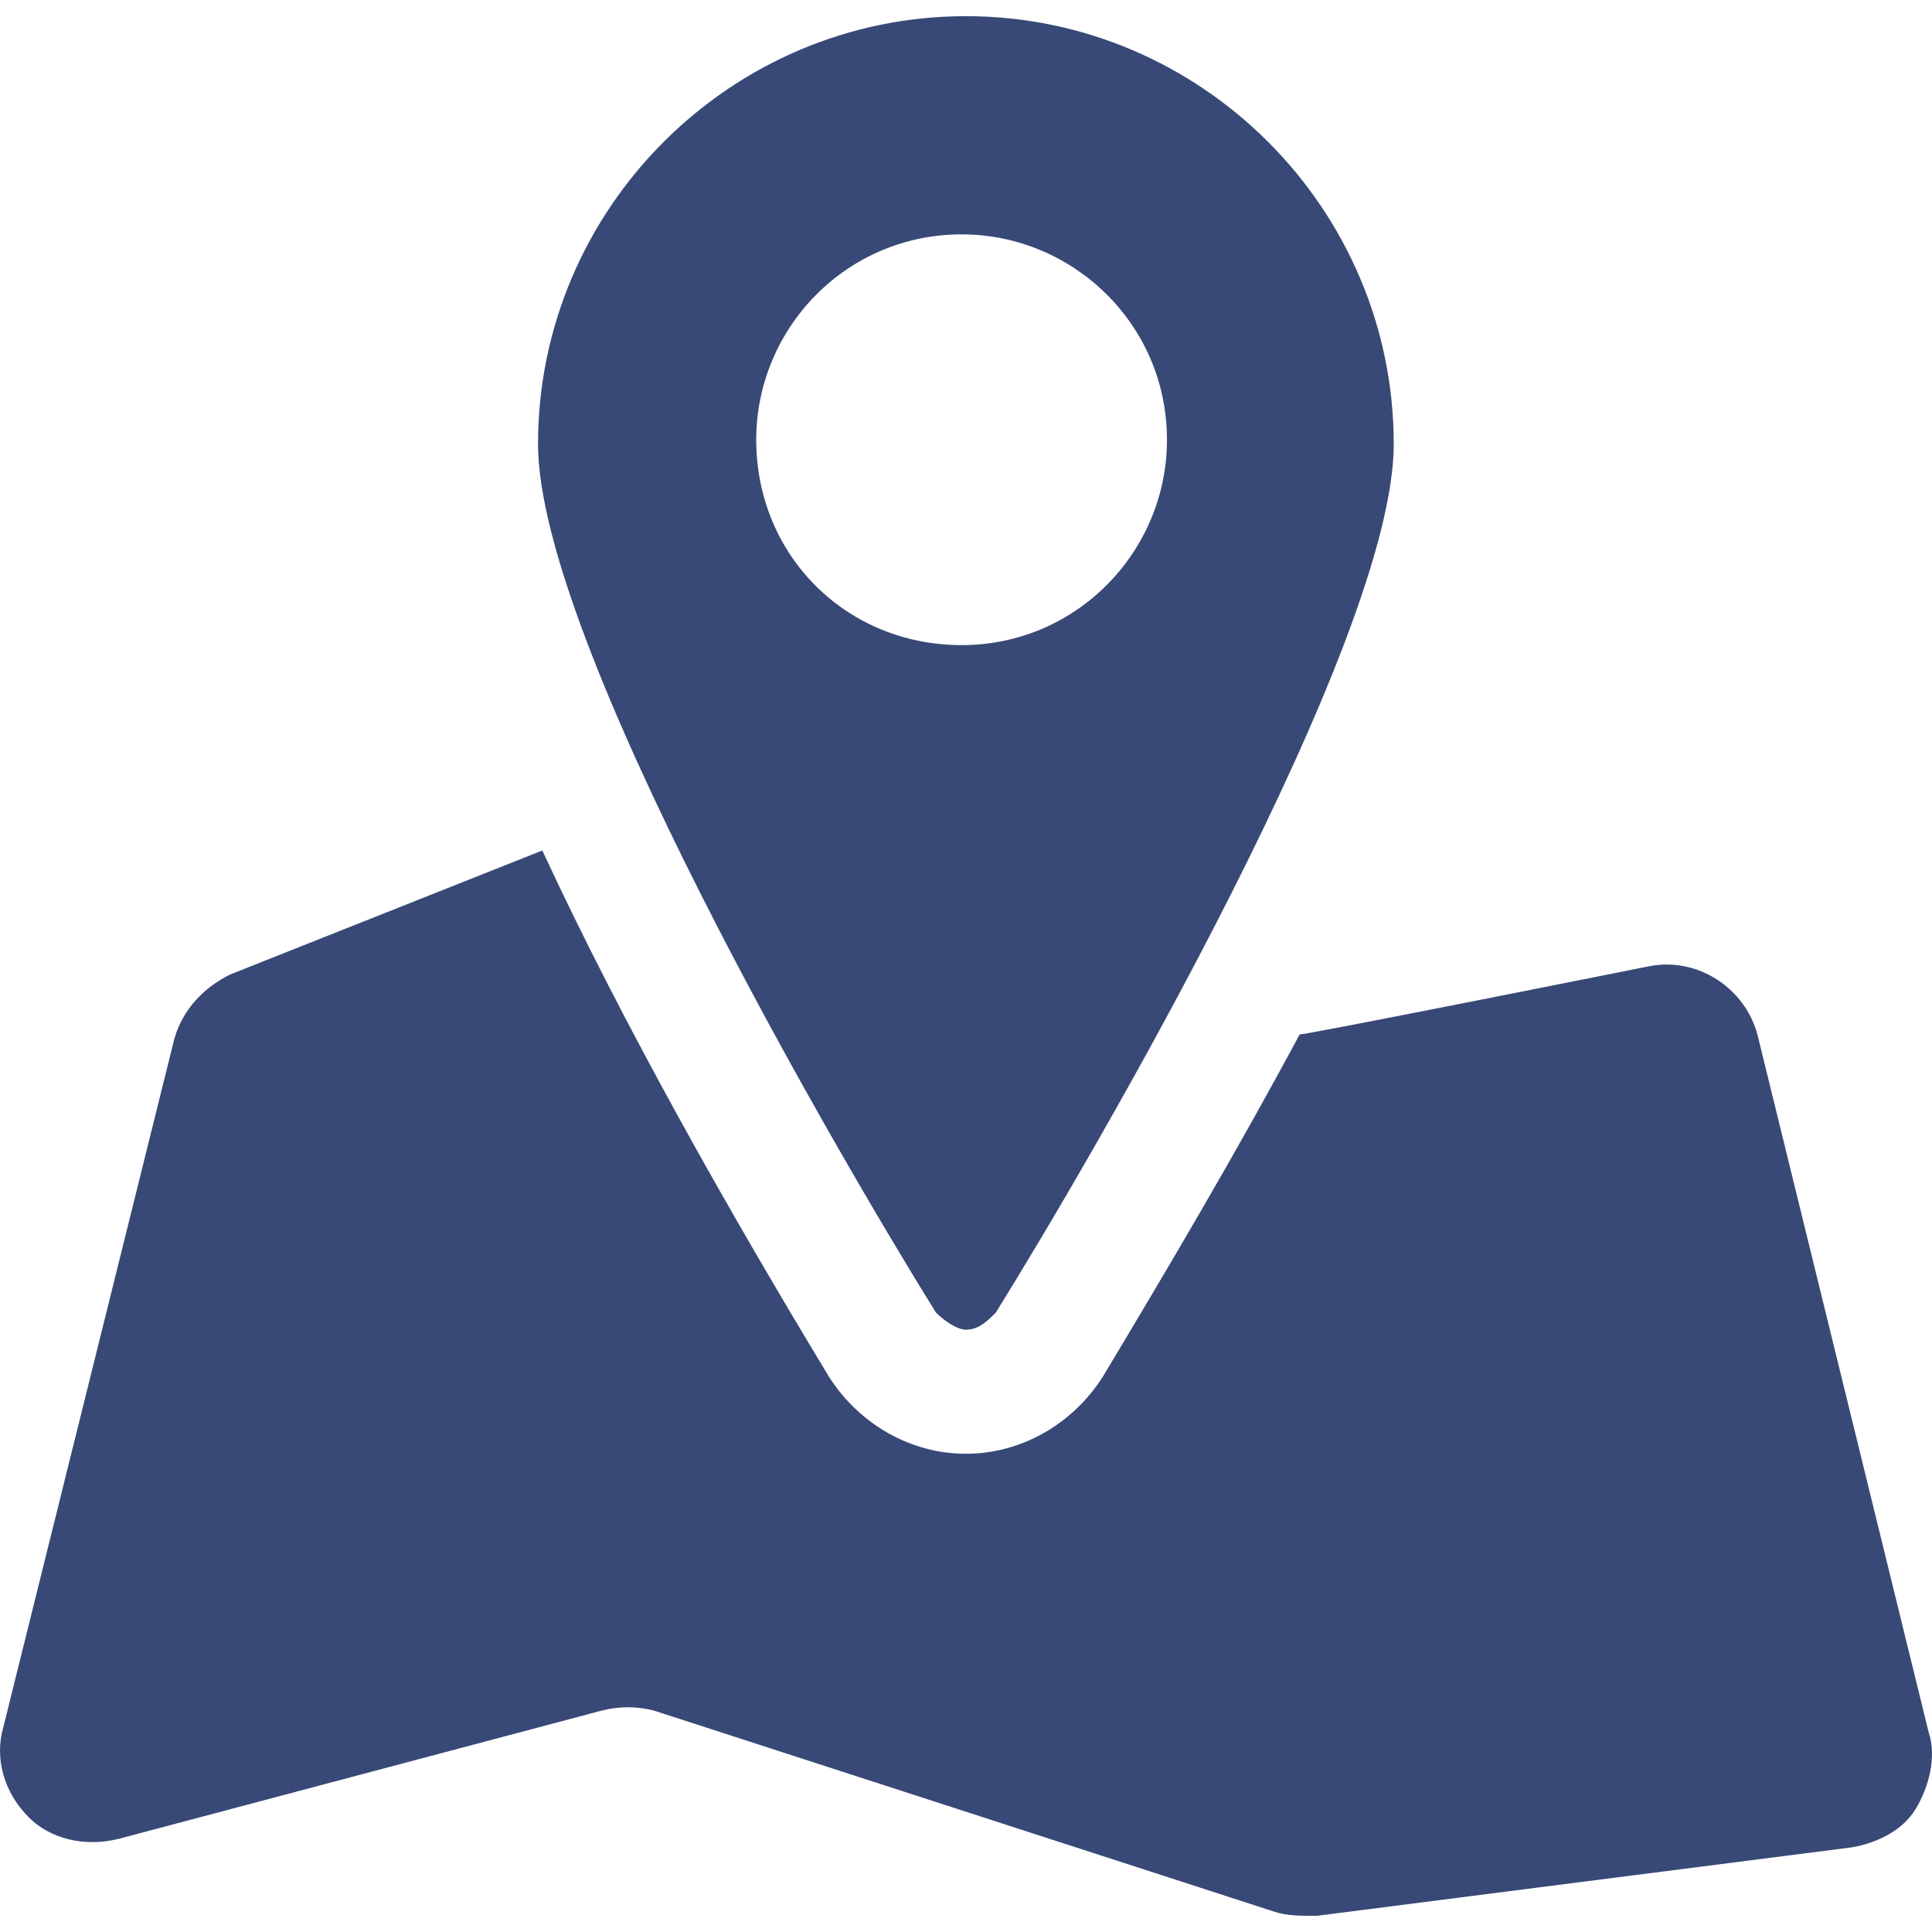 <svg width="90" height="90" viewBox="0 0 90 90" fill="none" xmlns="http://www.w3.org/2000/svg">
<g clip-path="url(#clip0_1_134)">
<path d="M89.84 80.677L81.867 48.189C81.269 45.997 79.077 44.601 76.884 45C76.884 45 60.94 48.189 60.541 48.189C57.551 53.77 54.362 59.151 51.373 64.134C49.977 66.326 47.586 67.722 44.995 67.722C42.404 67.722 40.012 66.326 38.617 64.134C34.033 56.56 29.05 47.79 25.263 39.619L10.713 45.399C9.517 45.997 8.521 46.993 8.122 48.389L0.15 80.478C-0.249 81.873 0.15 83.467 1.345 84.663C2.342 85.66 3.937 86.058 5.531 85.66L28.053 79.68C28.851 79.481 29.648 79.481 30.445 79.68L59.345 89.048C59.943 89.247 60.541 89.247 61.338 89.247L86.252 86.058C87.448 85.859 88.644 85.261 89.242 84.264C89.84 83.268 90.238 81.873 89.84 80.677Z" fill="#071C55" fill-opacity="0.8"/>
<path d="M44.995 61.942C45.593 61.942 45.991 61.543 46.39 61.144C50.974 53.77 64.926 29.852 64.926 20.684C64.926 9.722 55.957 0.753 44.995 0.753C34.032 0.753 25.063 9.722 25.063 20.684C25.063 29.852 39.015 53.77 43.599 61.144C43.998 61.543 44.596 61.942 44.995 61.942ZM35.228 20.485C35.228 15.303 39.414 10.918 44.795 10.918C49.977 10.918 54.362 15.103 54.362 20.485C54.362 25.667 50.177 30.052 44.795 30.052C39.414 30.052 35.228 25.866 35.228 20.485Z" fill="#071C55" fill-opacity="0.8"/>
</g>
<defs>
<clipPath id="clip0_1_134">
<rect width="90" height="90" fill="white"/>
</clipPath>
</defs>
</svg>
